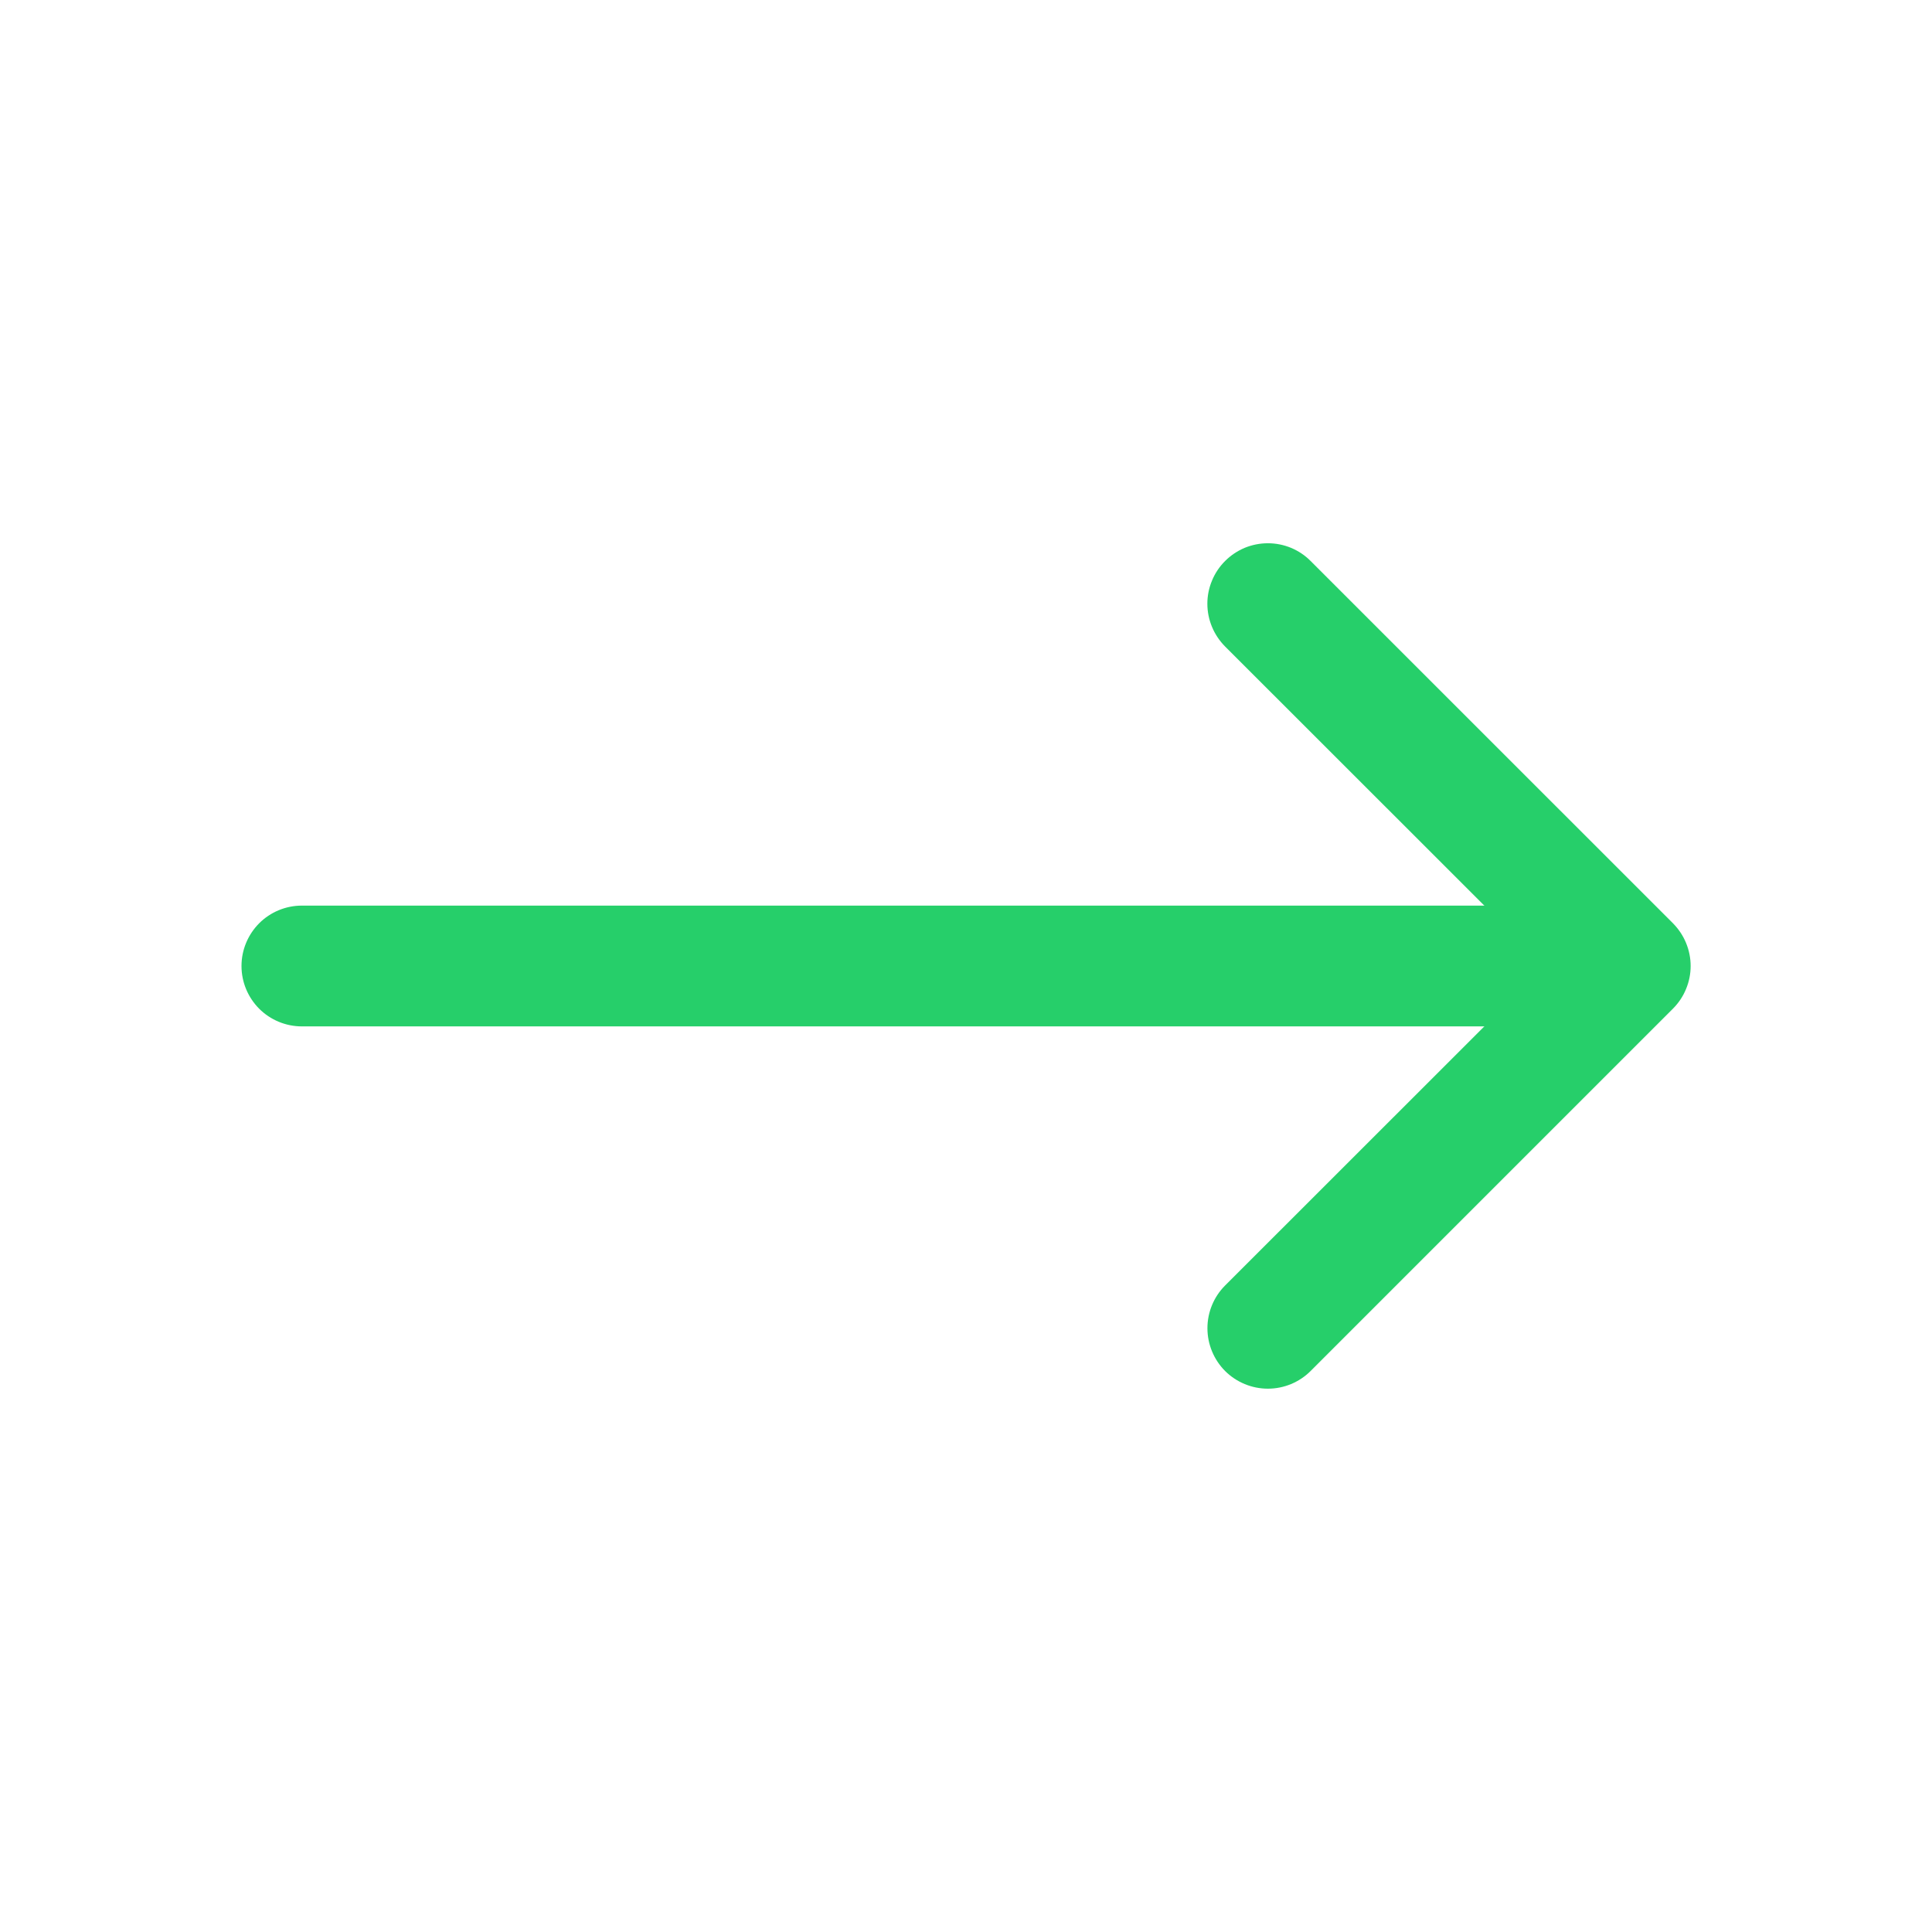 <svg width="27" height="27" viewBox="0 0 27 27" fill="none" xmlns="http://www.w3.org/2000/svg">
<path fill-rule="evenodd" clip-rule="evenodd" d="M17.121 7.84C17.2 7.761 17.293 7.699 17.395 7.656C17.498 7.614 17.608 7.592 17.719 7.592C17.83 7.592 17.94 7.614 18.042 7.656C18.145 7.699 18.238 7.761 18.316 7.84L23.379 12.902C23.457 12.981 23.52 13.074 23.562 13.176C23.605 13.279 23.627 13.389 23.627 13.5C23.627 13.611 23.605 13.721 23.562 13.823C23.52 13.926 23.457 14.019 23.379 14.097L18.316 19.16C18.158 19.318 17.943 19.407 17.719 19.407C17.495 19.407 17.28 19.318 17.121 19.16C16.963 19.001 16.874 18.786 16.874 18.562C16.874 18.338 16.963 18.123 17.121 17.965L21.588 13.5L17.121 9.035C17.043 8.956 16.98 8.863 16.938 8.761C16.895 8.658 16.873 8.548 16.873 8.437C16.873 8.326 16.895 8.216 16.938 8.114C16.98 8.011 17.043 7.918 17.121 7.84Z" fill="#26CF6A"/>
<path fill-rule="evenodd" clip-rule="evenodd" d="M3.375 13.5C3.375 13.276 3.464 13.062 3.622 12.903C3.78 12.745 3.995 12.656 4.219 12.656H21.938C22.161 12.656 22.376 12.745 22.534 12.903C22.692 13.062 22.781 13.276 22.781 13.5C22.781 13.724 22.692 13.938 22.534 14.097C22.376 14.255 22.161 14.344 21.938 14.344H4.219C3.995 14.344 3.78 14.255 3.622 14.097C3.464 13.938 3.375 13.724 3.375 13.5Z" fill="#26CF6A"/>
</svg>
